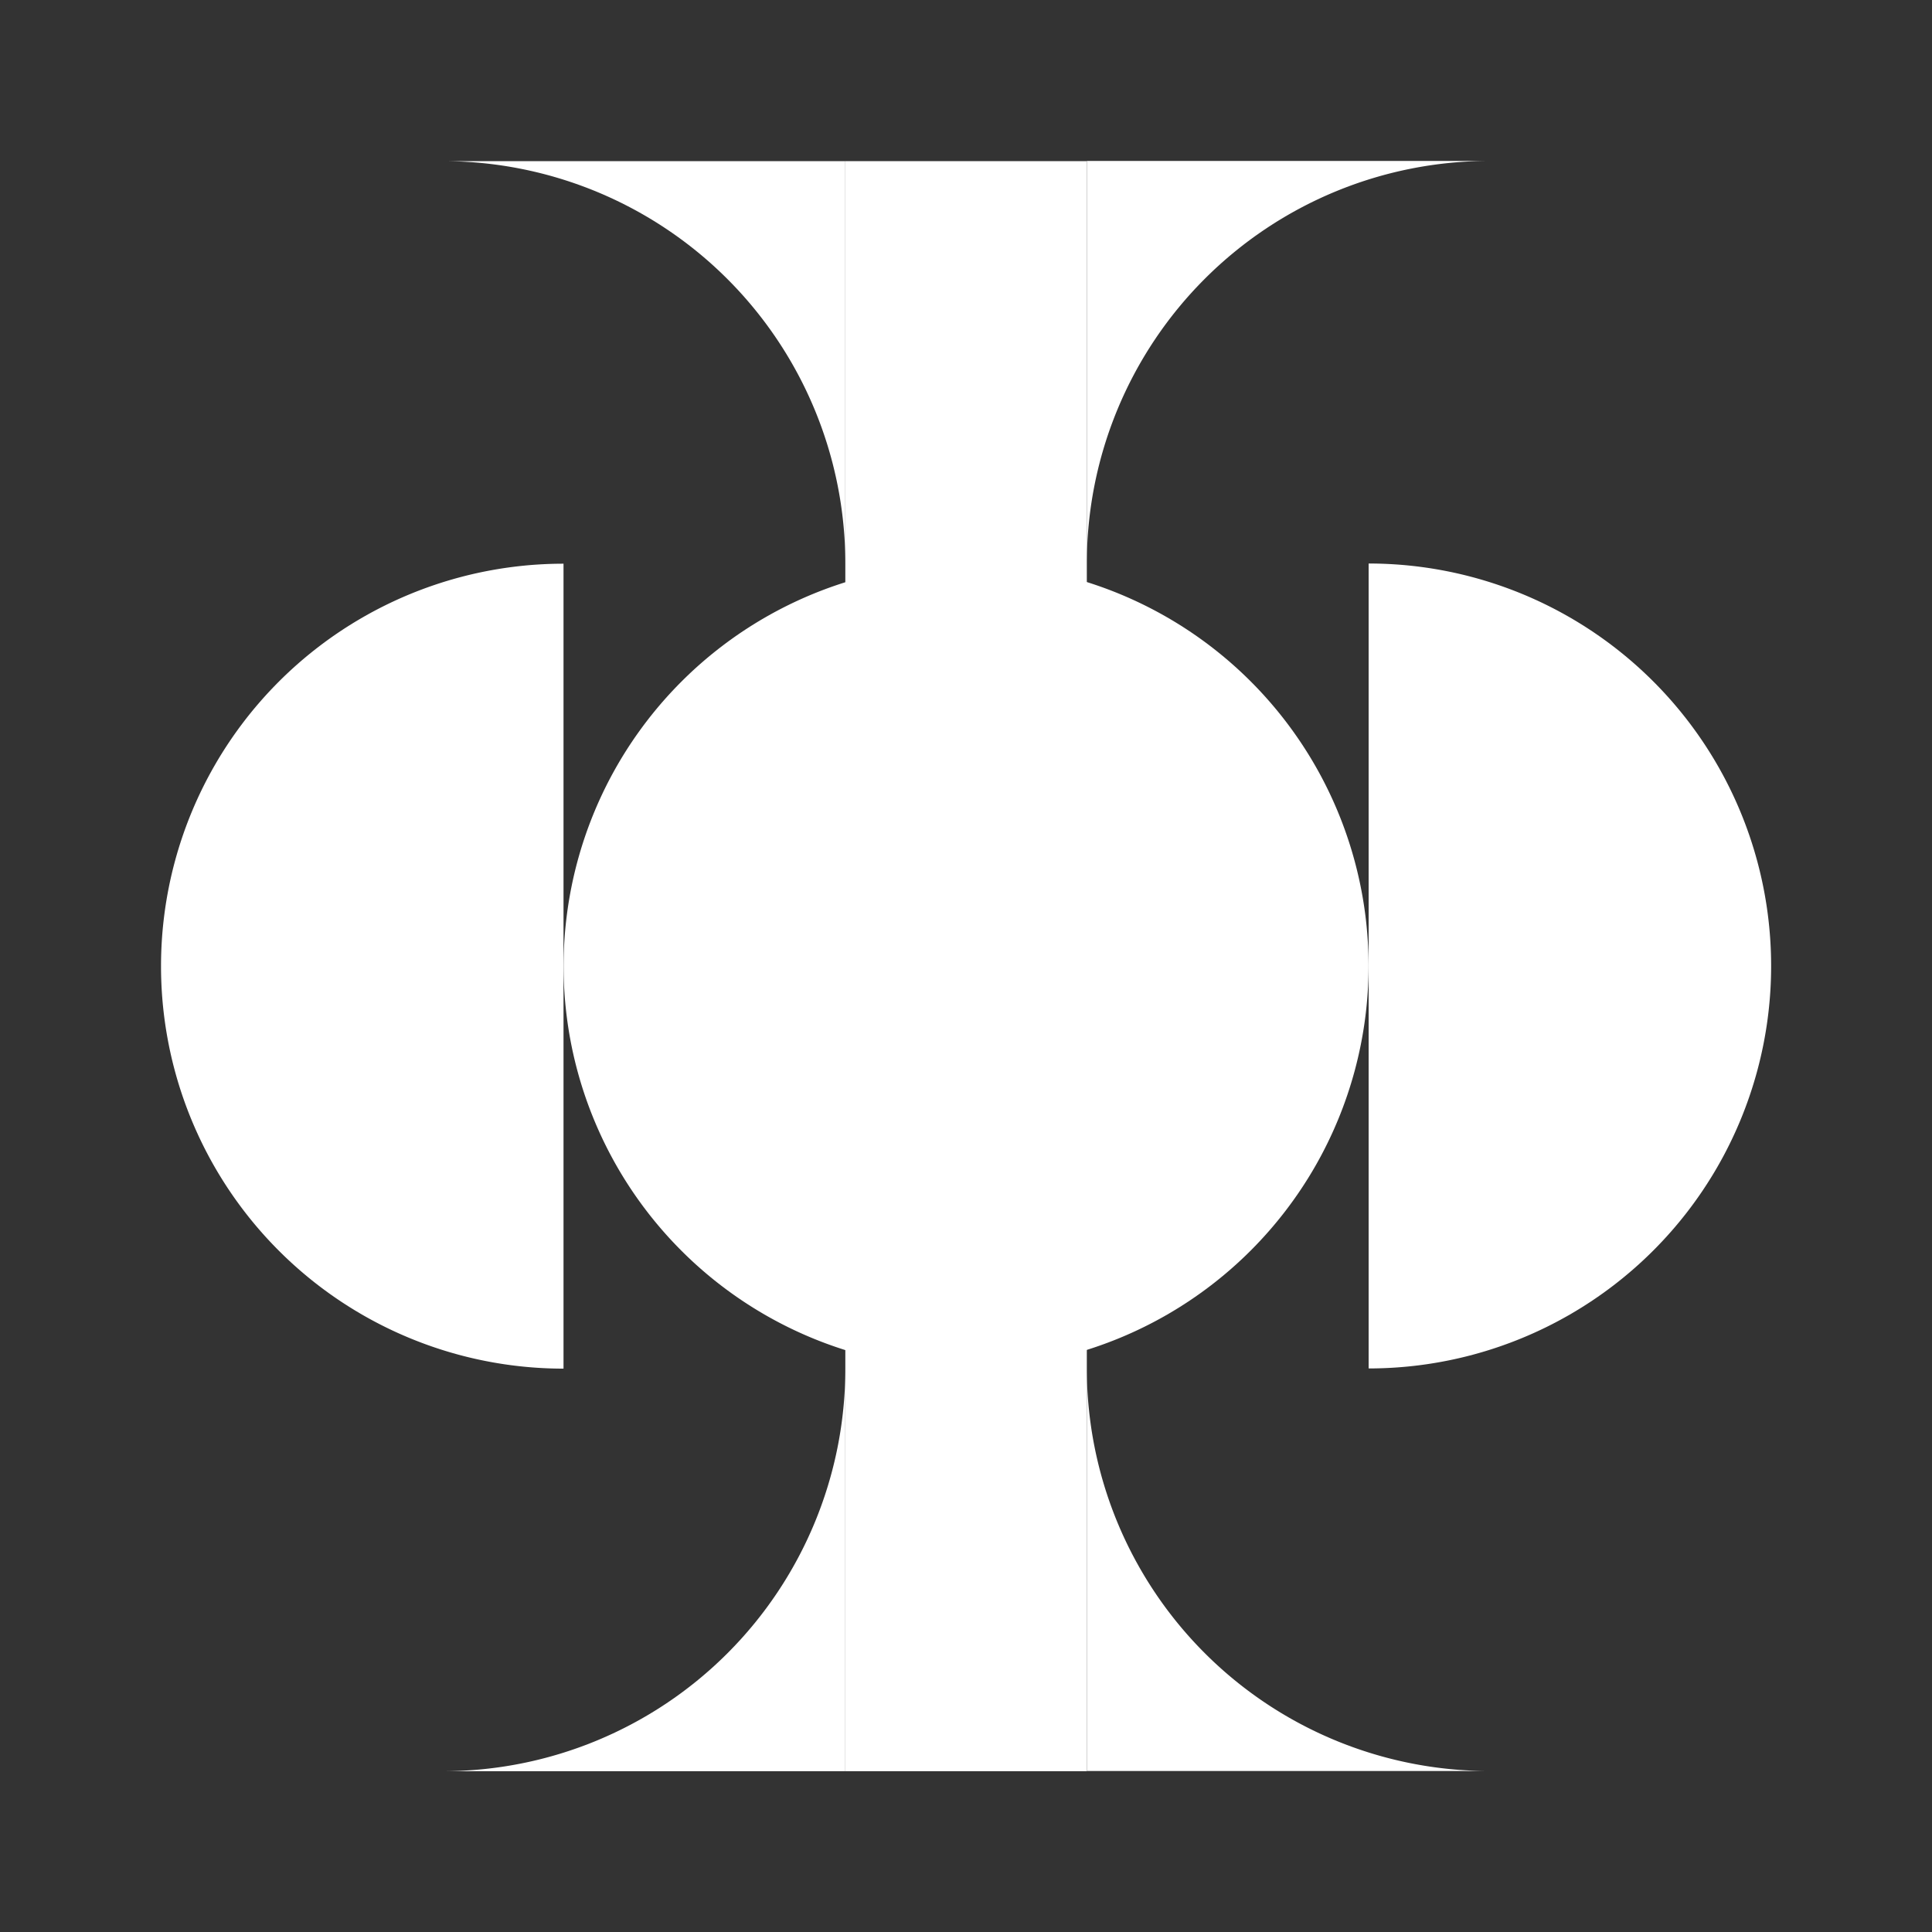 <?xml version="1.0" encoding="UTF-8" standalone="no"?>
<svg
   width="48"
   height="48"
   version="1.1"
   viewBox="0 0 12.7 12.7"
   id="svg8"
   sodipodi:docname="icon-darkbackground.svg"
   xmlns:inkscape="http://www.inkscape.org/namespaces/inkscape"
   xmlns:sodipodi="http://sodipodi.sourceforge.net/DTD/sodipodi-0.dtd"
   xmlns="http://www.w3.org/2000/svg"
   xmlns:svg="http://www.w3.org/2000/svg">
  <rect x="0" y="0" width="12.7" height="12.7" fill="#333333" stroke="none"/>
  <defs
     id="defs8" />
  <sodipodi:namedview
     id="namedview8"
     pagecolor="#ffffff"
     bordercolor="#000000"
     borderopacity="0.25"
     inkscape:showpageshadow="2"
     inkscape:pageopacity="0.0"
     inkscape:pagecheckerboard="0"
     inkscape:deskcolor="#d1d1d1" />
  <g
     fill="#fff"
     id="g8">
    <path
       transform="matrix(1.25,0,0,1.25,-1.587,-1.587)"
       d="m5.715 8.467a2.117 2.117 0 0 1-2.117 2.117h2.117z"
       style="paint-order:stroke fill markers"
       id="path1" />
    <path
       transform="matrix(1.25,0,0,1.25,-1.587,-1.587)"
       d="m9.102 10.583a2.117 2.117 0 0 1-2.117-2.117v2.117z"
       style="paint-order:stroke fill markers"
       id="path2" />
    <path
       transform="matrix(1.25,0,0,1.25,-1.587,-1.587)"
       d="m3.598 2.117a2.117 2.117 0 0 1 2.117 2.117v-2.117z"
       style="paint-order:stroke fill markers"
       id="path3" />
    <path
       transform="matrix(1.25,0,0,1.25,-1.587,-1.587)"
       d="m6.985 4.233a2.117 2.117 0 0 1 2.117-2.117h-2.117z"
       style="paint-order:stroke fill markers"
       id="path4" />
    <path
       transform="matrix(-1.25,0,0,-1.25,-1.587,-1.587)"
       d="m-8.467-4.233a2.117 2.117 0 0 1-1.833-1.058 2.117 2.117 0 0 1 0-2.117 2.117 2.117 0 0 1 1.833-1.058v2.117z"
       style="paint-order:stroke fill markers"
       id="path5" />
    <path
       transform="matrix(1.25,0,0,1.25,-1.587,-1.587)"
       d="m4.233 8.467a2.117 2.117 0 0 1-1.833-1.058 2.117 2.117 0 0 1 0-2.117 2.117 2.117 0 0 1 1.833-1.058v2.117z"
       style="paint-order:stroke fill markers"
       id="path6" />
    <path
       transform="matrix(1.25,0,0,1.25,-1.587,-1.587)"
       d="m6.35 8.467a2.117 2.117 0 0 1-1.833-1.058 2.117 2.117 0 0 1 0-2.117 2.117 2.117 0 0 1 1.833-1.058v2.117z"
       style="paint-order:stroke fill markers"
       id="path7" />
    <path
       transform="matrix(-1.25,0,0,-1.25,-1.587,-1.587)"
       d="m-6.35-4.233a2.117 2.117 0 0 1-1.833-1.058 2.117 2.117 0 0 1 0-2.117 2.117 2.117 0 0 1 1.833-1.058v2.117z"
       style="paint-order:stroke fill markers"
       id="path8" />
    <rect
       transform="matrix(1.25,0,0,1.25,-1.587,-1.587)"
       x="5.715"
       y="2.117"
       width="1.27"
       height="8.467"
       style="paint-order:stroke fill markers"
       id="rect8" />
  </g>
</svg>
